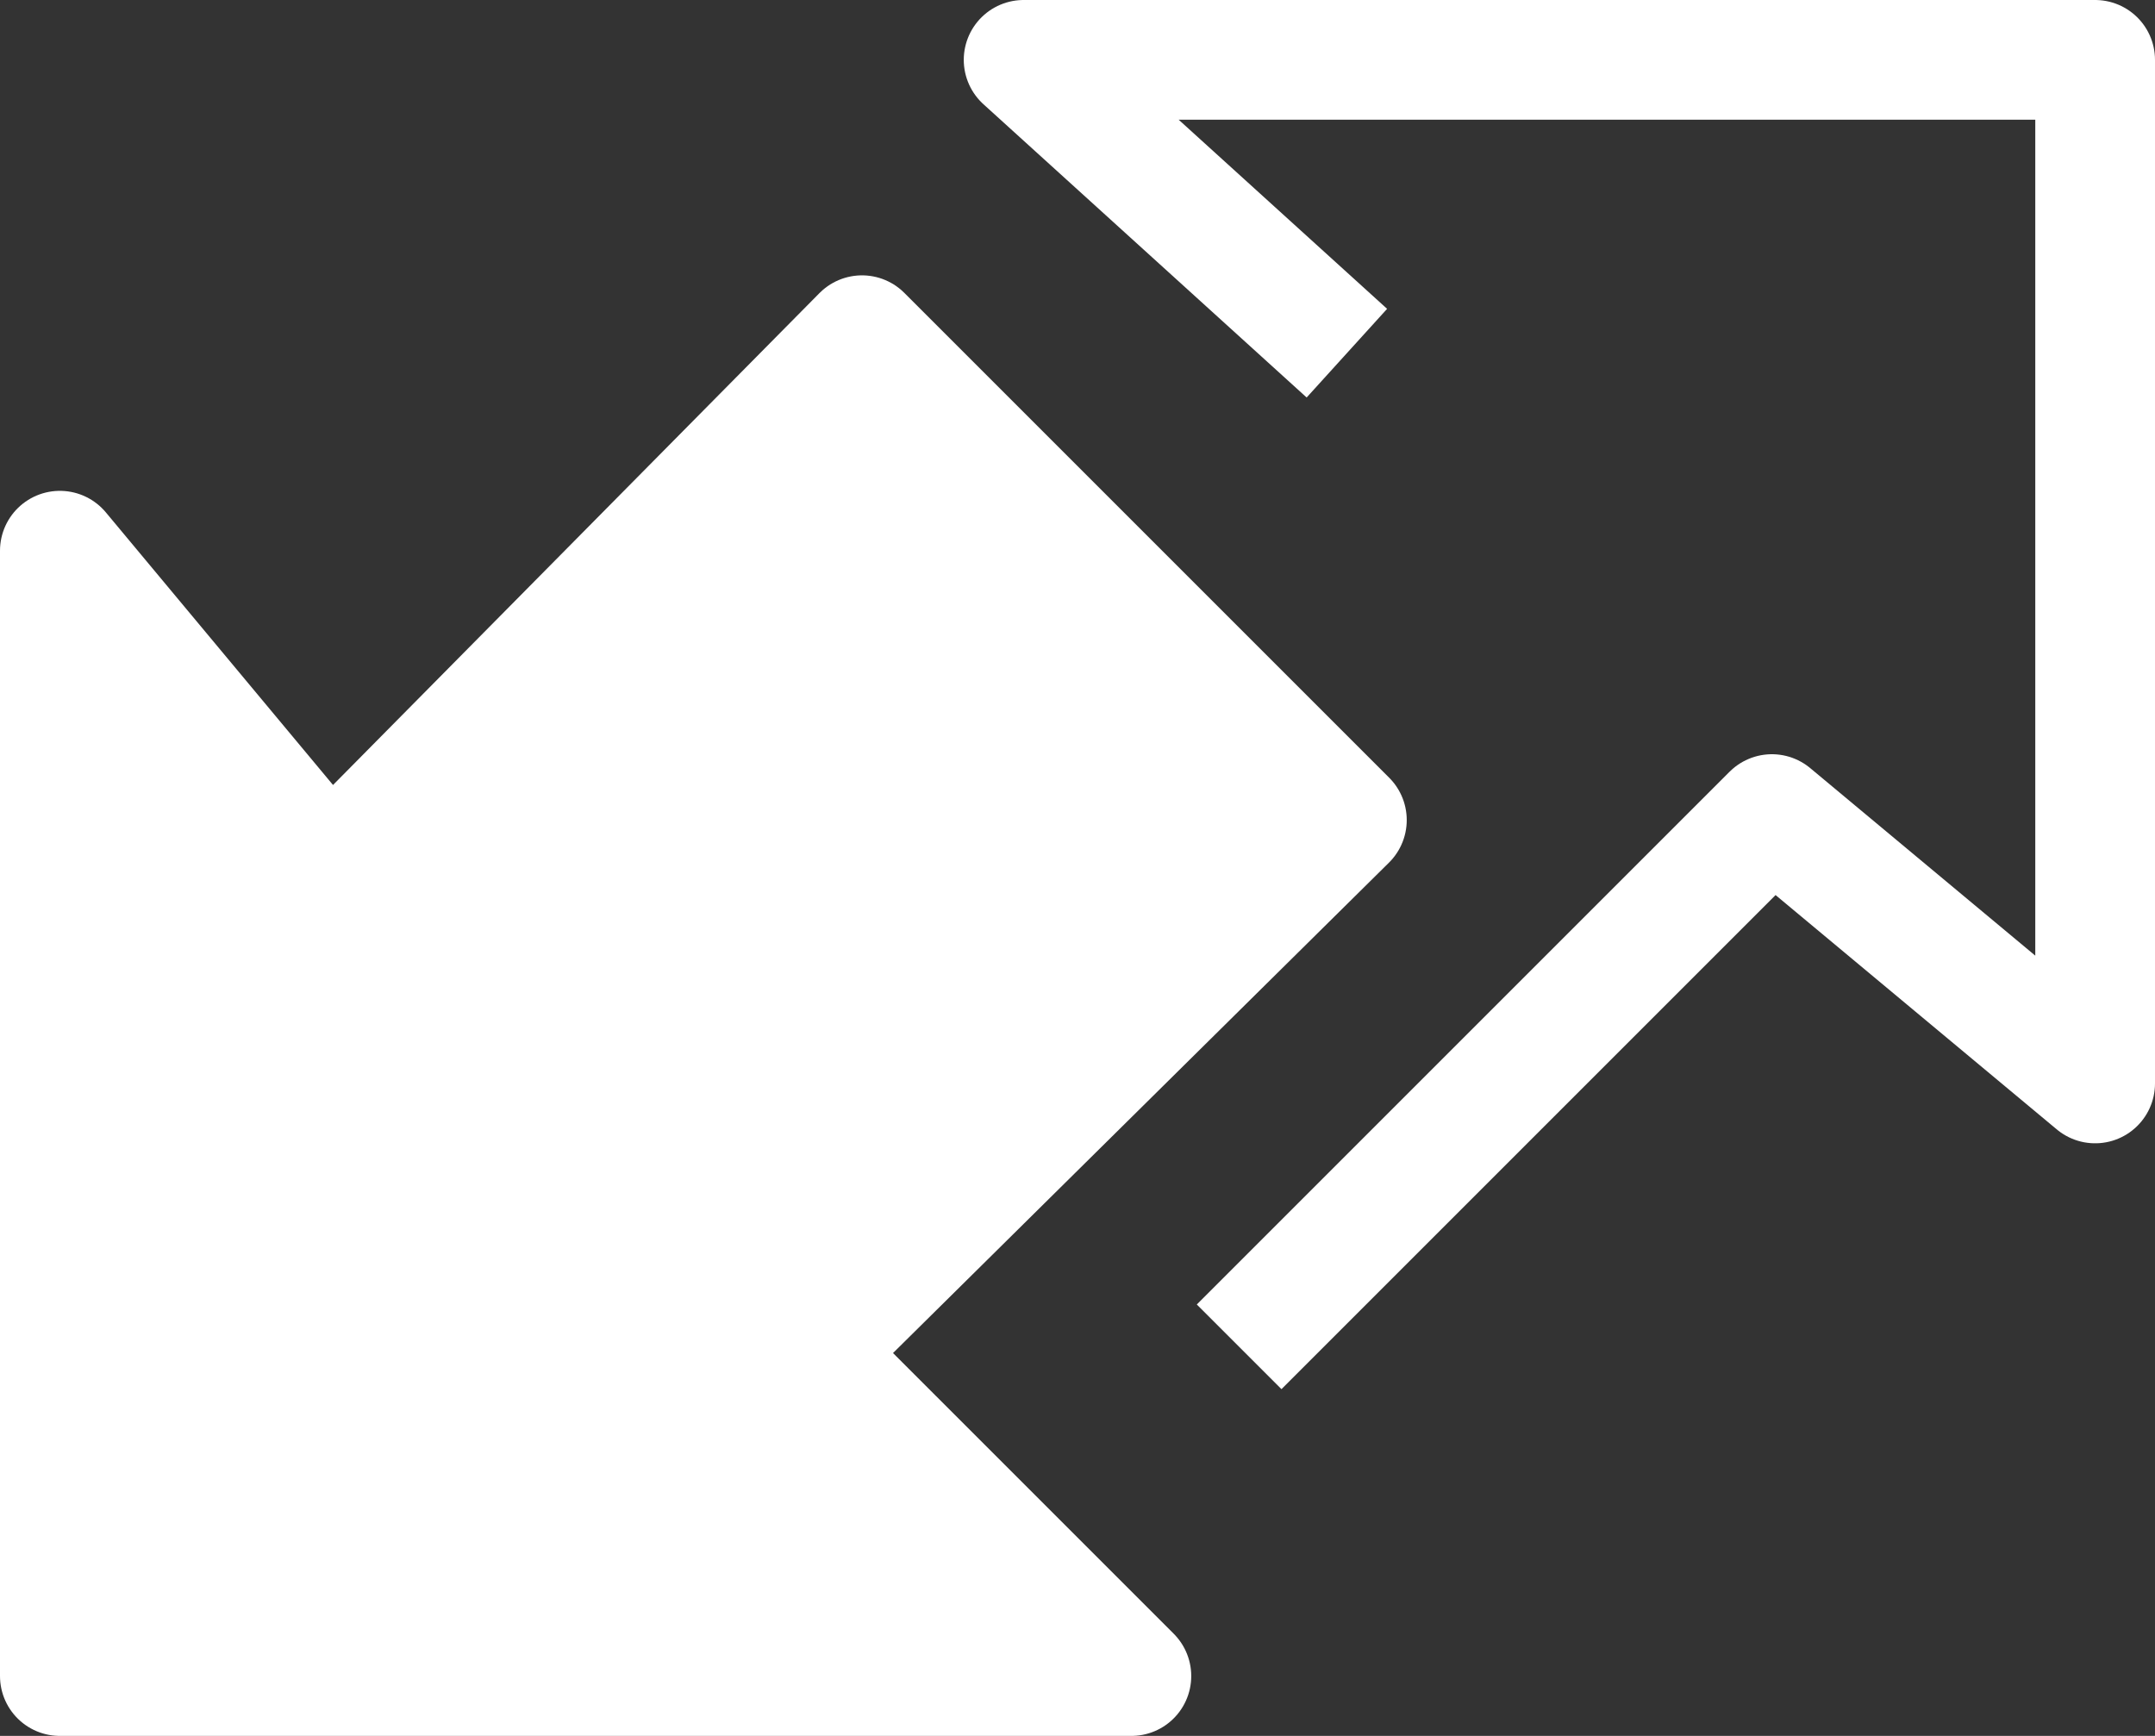 <svg id="Layer_1" xmlns="http://www.w3.org/2000/svg" viewBox="0 0 36 29"><rect x="0" y="0" width="36" height="29" fill="#333333" stroke="none"/><style>.st0{fill:none;stroke:#ffffff;stroke-width:2;stroke-linejoin:round;stroke-miterlimit:10;} .st1{stroke:#ffffff;stroke-width:2;stroke-linejoin:round;stroke-miterlimit:10;}</style><path class="st0" d="M20.7 22.5l8.9-8.9 5.4 4.5V1H17.1l5.4 4.9"/><path fill="#ffffff" class="st1" d="M18 28H1V9.2l4.5 5.4 8.9-9 8.1 8.1-9 8.9 5.4 5.4z"/></svg>